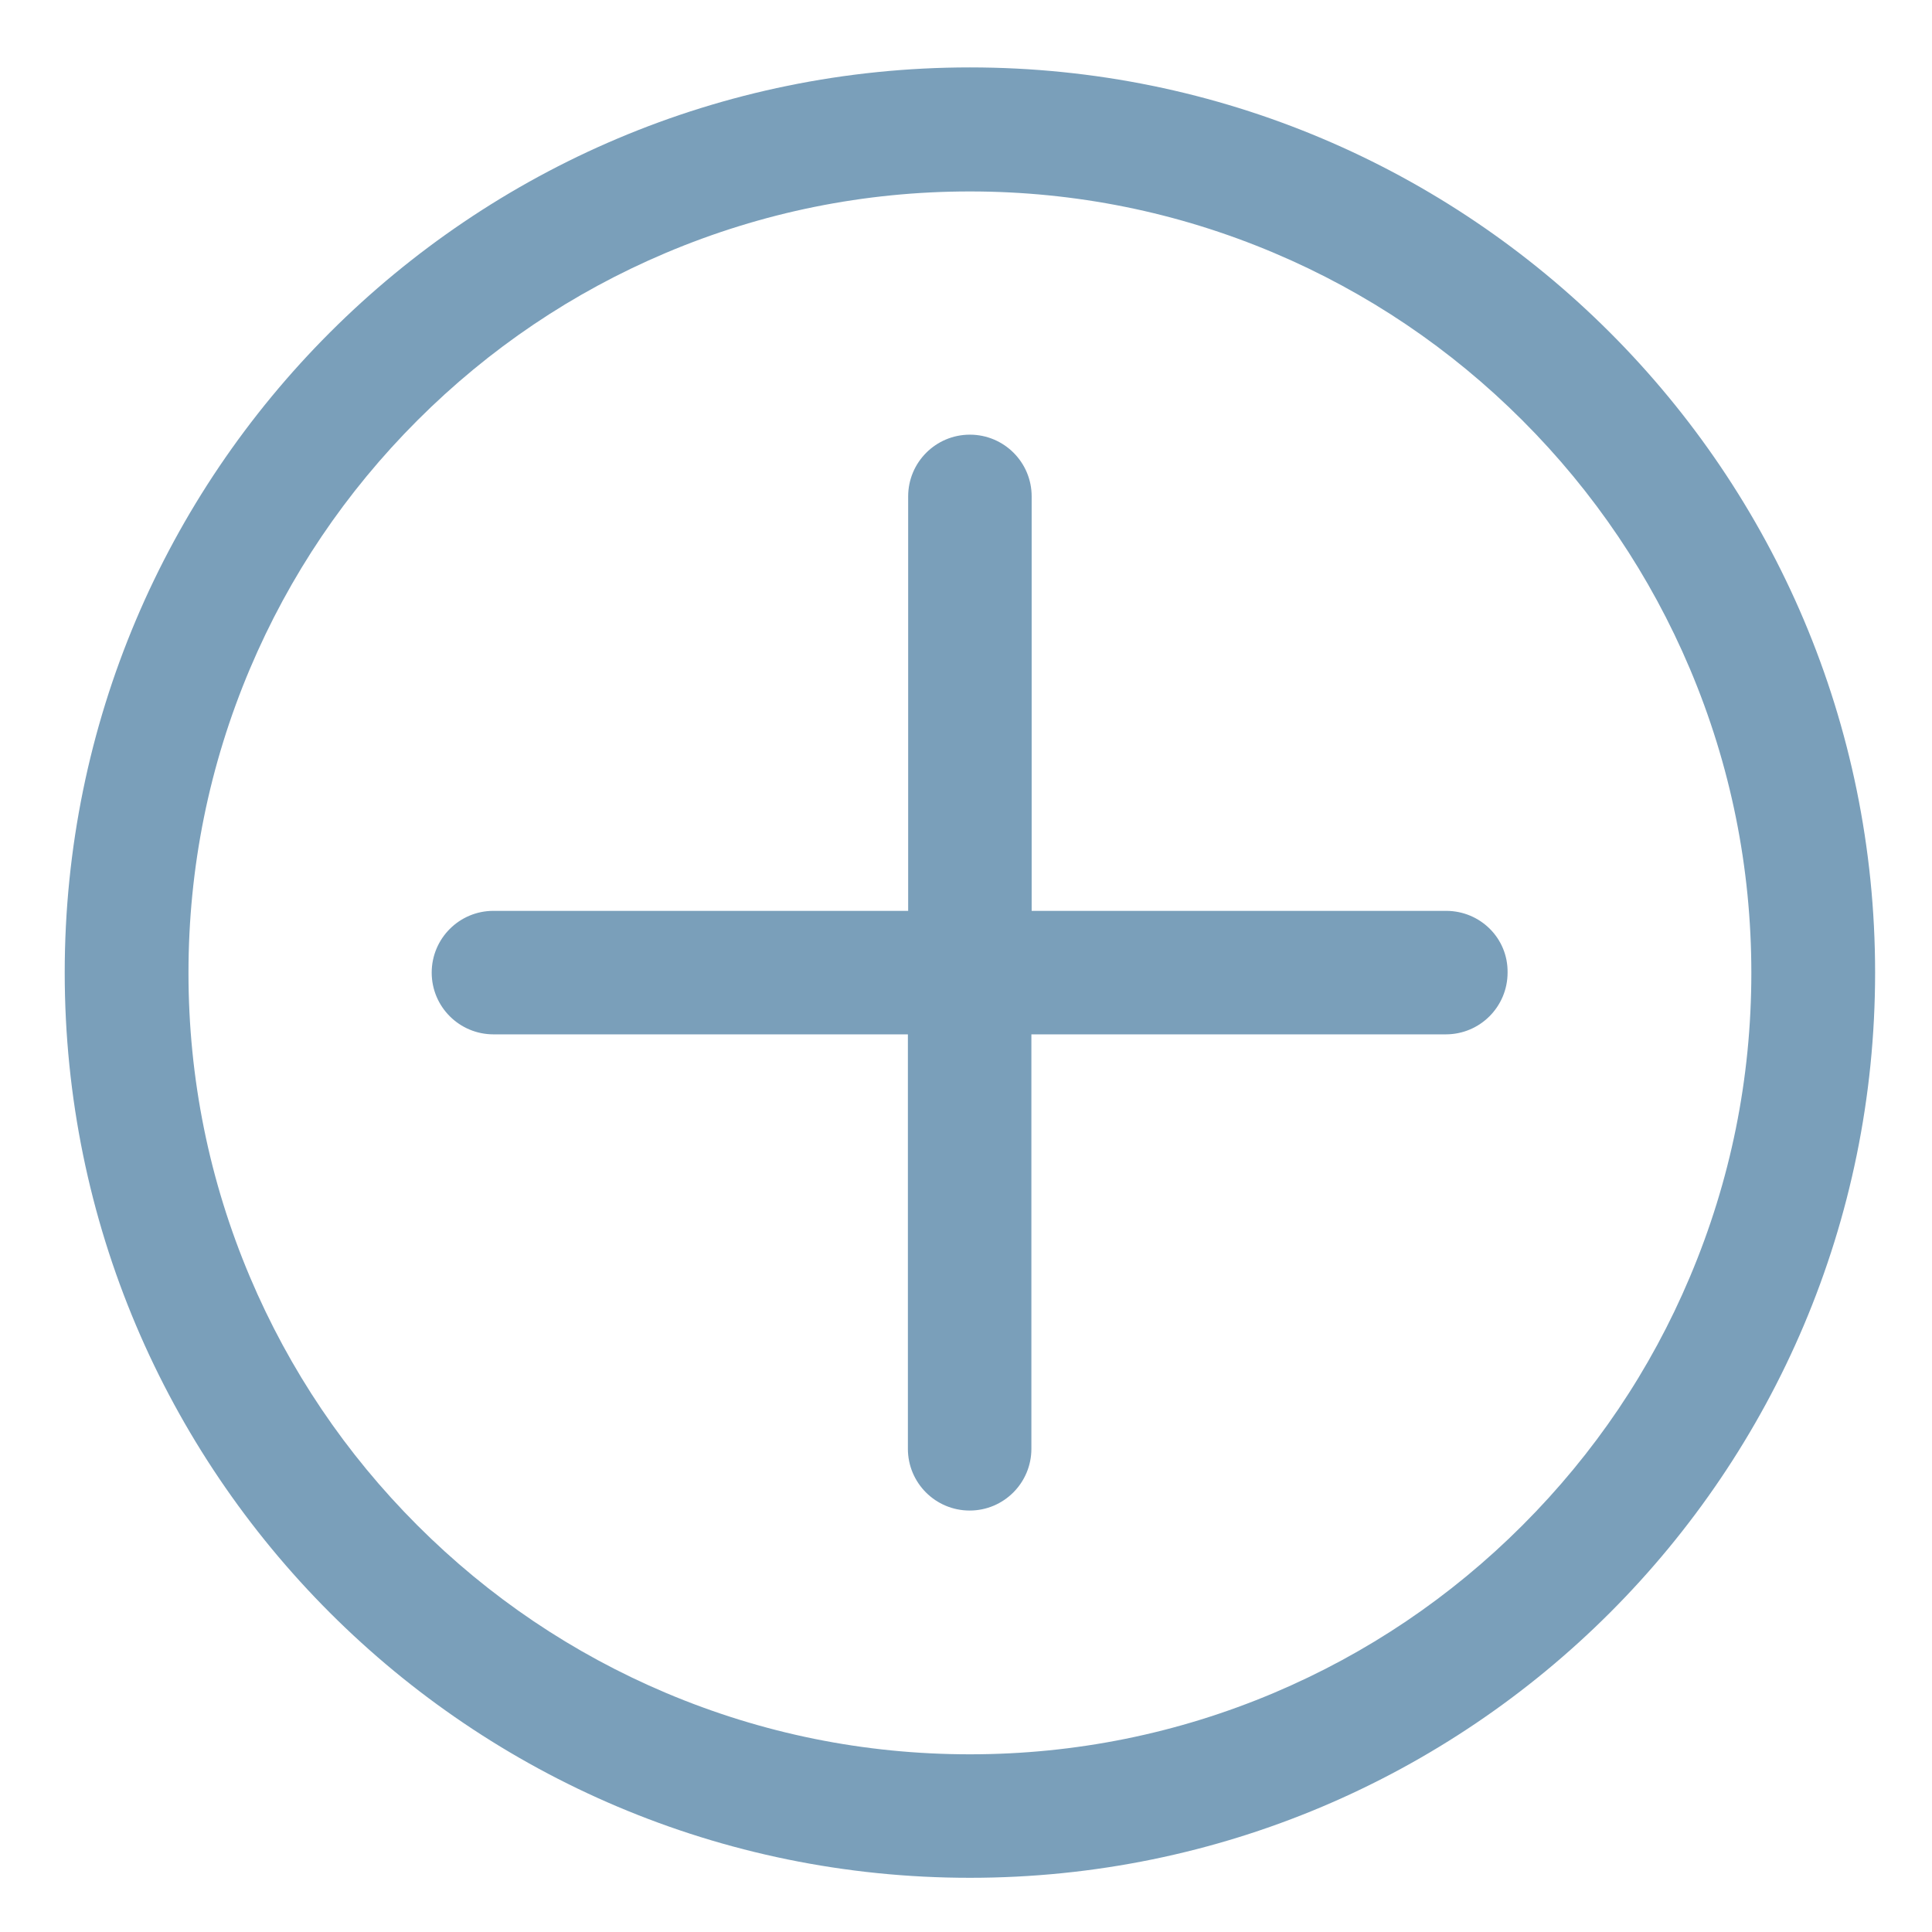 <?xml version="1.0" encoding="utf-8"?>
<!-- Generator: Adobe Illustrator 19.0.0, SVG Export Plug-In . SVG Version: 6.00 Build 0)  -->
<svg version="1.1" id="图层_1" xmlns="http://www.w3.org/2000/svg" xmlns:xlink="http://www.w3.org/1999/xlink" x="0px" y="0px"
	 viewBox="60 62.4 716.5 716.5" style="enable-background:new 60 62.4 716.5 716.5;" xml:space="preserve">
<style type="text/css">
	.st0{fill:#7A9FBA;}
</style>
<g>
	<path class="st0" d="M419.7,87.4C234.3,87.4,84,237.7,84,423.1c0,185.4,150.3,335.7,335.7,335.7c185.4,0,335.7-150.3,335.7-335.7
		C755.4,237.7,605.1,87.4,419.7,87.4L419.7,87.4z M624.6,628.1c-26.6,26.6-57.6,47.5-92.1,62.1c-35.7,15.1-73.7,22.8-112.8,22.8
		c-39.2,0-77.1-7.7-112.8-22.8c-34.5-14.6-65.5-35.5-92.1-62.1c-26.6-26.6-47.5-57.6-62.1-92.1c-15.1-35.7-22.8-73.7-22.8-112.8
		c0-39.1,7.7-77.1,22.8-112.8c14.6-34.5,35.5-65.5,62.1-92.1c26.6-26.6,57.6-47.5,92.1-62.1c35.7-15.1,73.7-22.8,112.8-22.8
		c39.1,0,77.1,7.7,112.8,22.8c34.5,14.6,65.5,35.5,92.1,62.1c26.6,26.6,47.5,57.6,62.1,92.1c15.1,35.7,22.8,73.7,22.8,112.8
		c0,39.2-7.7,77.1-22.8,112.8C672.2,570.4,651.3,601.4,624.6,628.1L624.6,628.1z M624.6,628.1"/>
	<path class="st0" d="M596.3,400.2H442.6V246.5c0-12.7-10.3-22.9-22.9-22.9c-12.7,0-22.9,10.3-22.9,22.9v153.7H243
		c-12.7,0-22.9,10.3-22.9,22.9c0,12.7,10.3,22.9,22.9,22.9h153.7v153.7c0,12.7,10.3,22.9,22.9,22.9c12.7,0,22.9-10.3,22.9-22.9V446
		h153.7c12.7,0,22.9-10.3,22.9-22.9C619.3,410.4,609,400.2,596.3,400.2L596.3,400.2z M596.3,400.2"/>
</g>
</svg>

